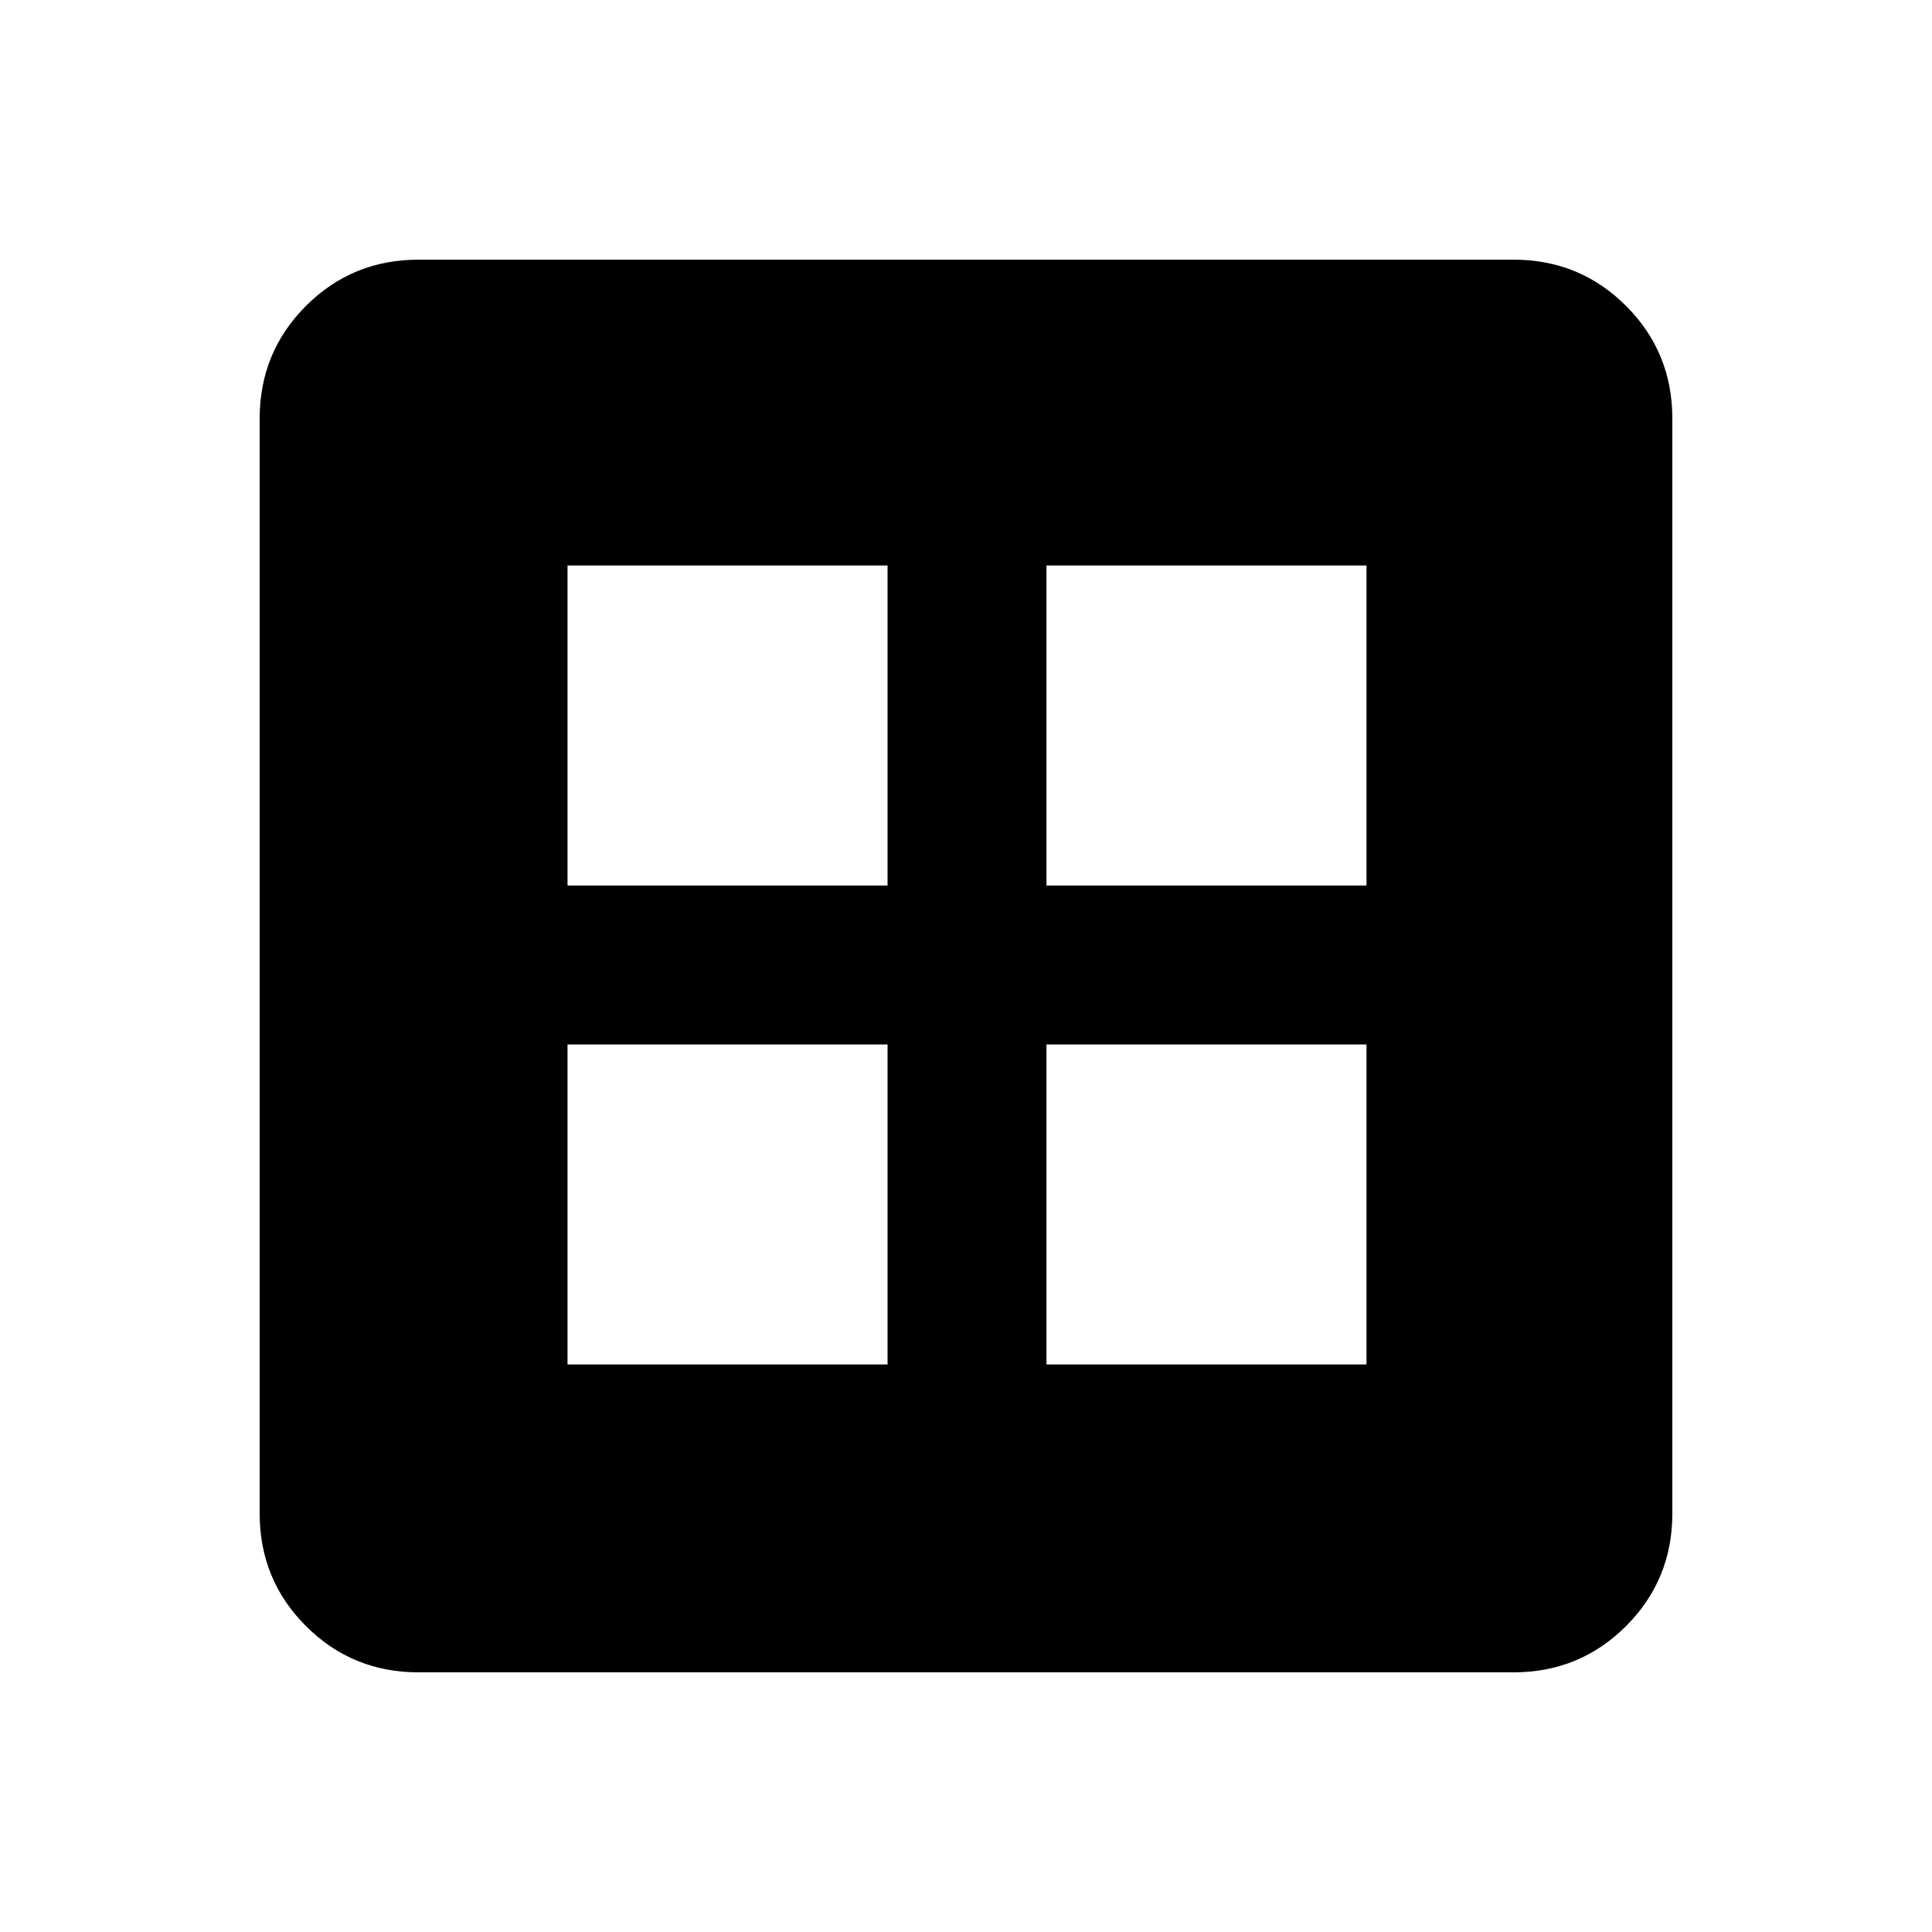 <svg xmlns="http://www.w3.org/2000/svg" height="20" width="20"><path d="M4.333 17.312Q3.646 17.312 3.167 16.833Q2.688 16.354 2.688 15.667V4.333Q2.688 3.646 3.167 3.167Q3.646 2.688 4.333 2.688H15.667Q16.354 2.688 16.833 3.167Q17.312 3.646 17.312 4.333V15.667Q17.312 16.354 16.833 16.833Q16.354 17.312 15.667 17.312ZM5.875 9.167H9.188V5.854H5.875ZM10.833 9.167H14.146V5.854H10.833ZM5.875 14.125H9.188V10.812H5.875ZM10.833 14.125H14.146V10.812H10.833Z"/></svg>